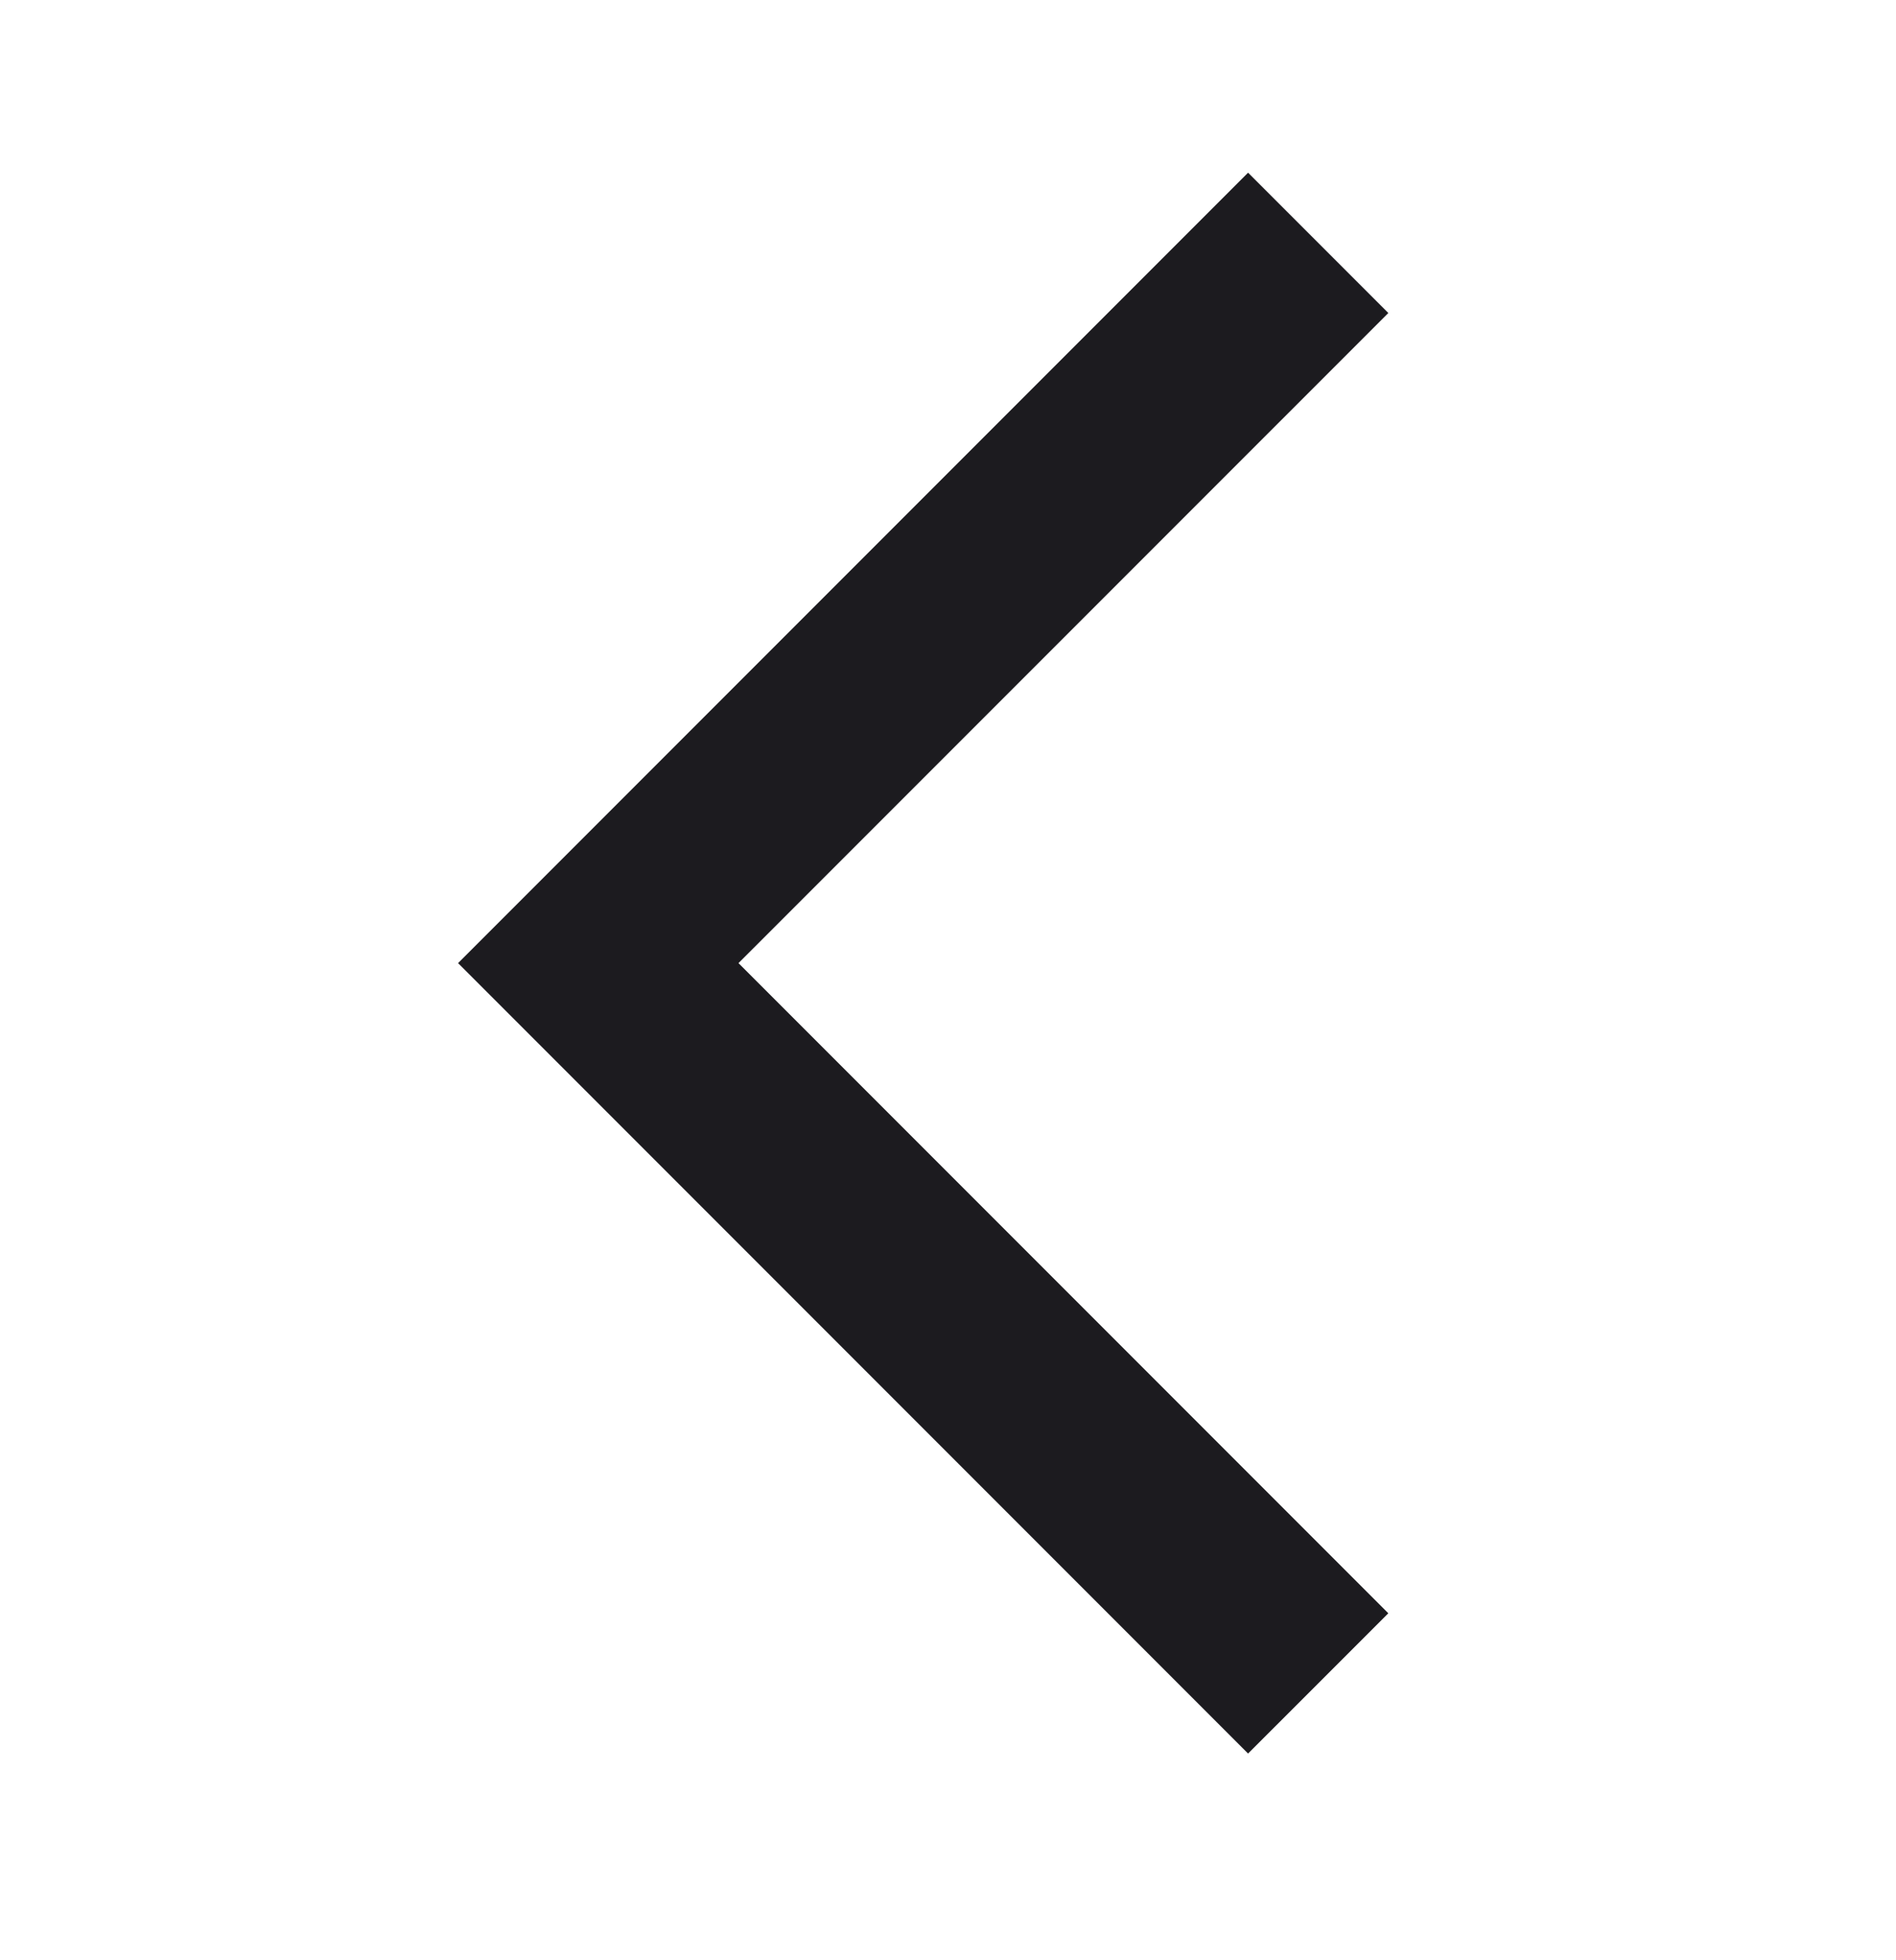 <svg width="30" height="31" viewBox="0 0 30 31" fill="none" xmlns="http://www.w3.org/2000/svg">
<mask id="mask0_515_216" style="mask-type:alpha" maskUnits="userSpaceOnUse" x="0" y="0" width="30" height="31">
<rect y="0.231" width="30" height="30" fill="#D9D9D9"/>
</mask>
<g mask="url(#mask0_515_216)">
<path d="M19.748 27.731L7.248 15.231L19.748 2.731L21.967 4.95L11.685 15.231L21.967 25.513L19.748 27.731Z" fill="#1C1B1F"/>
</g>
</svg>
